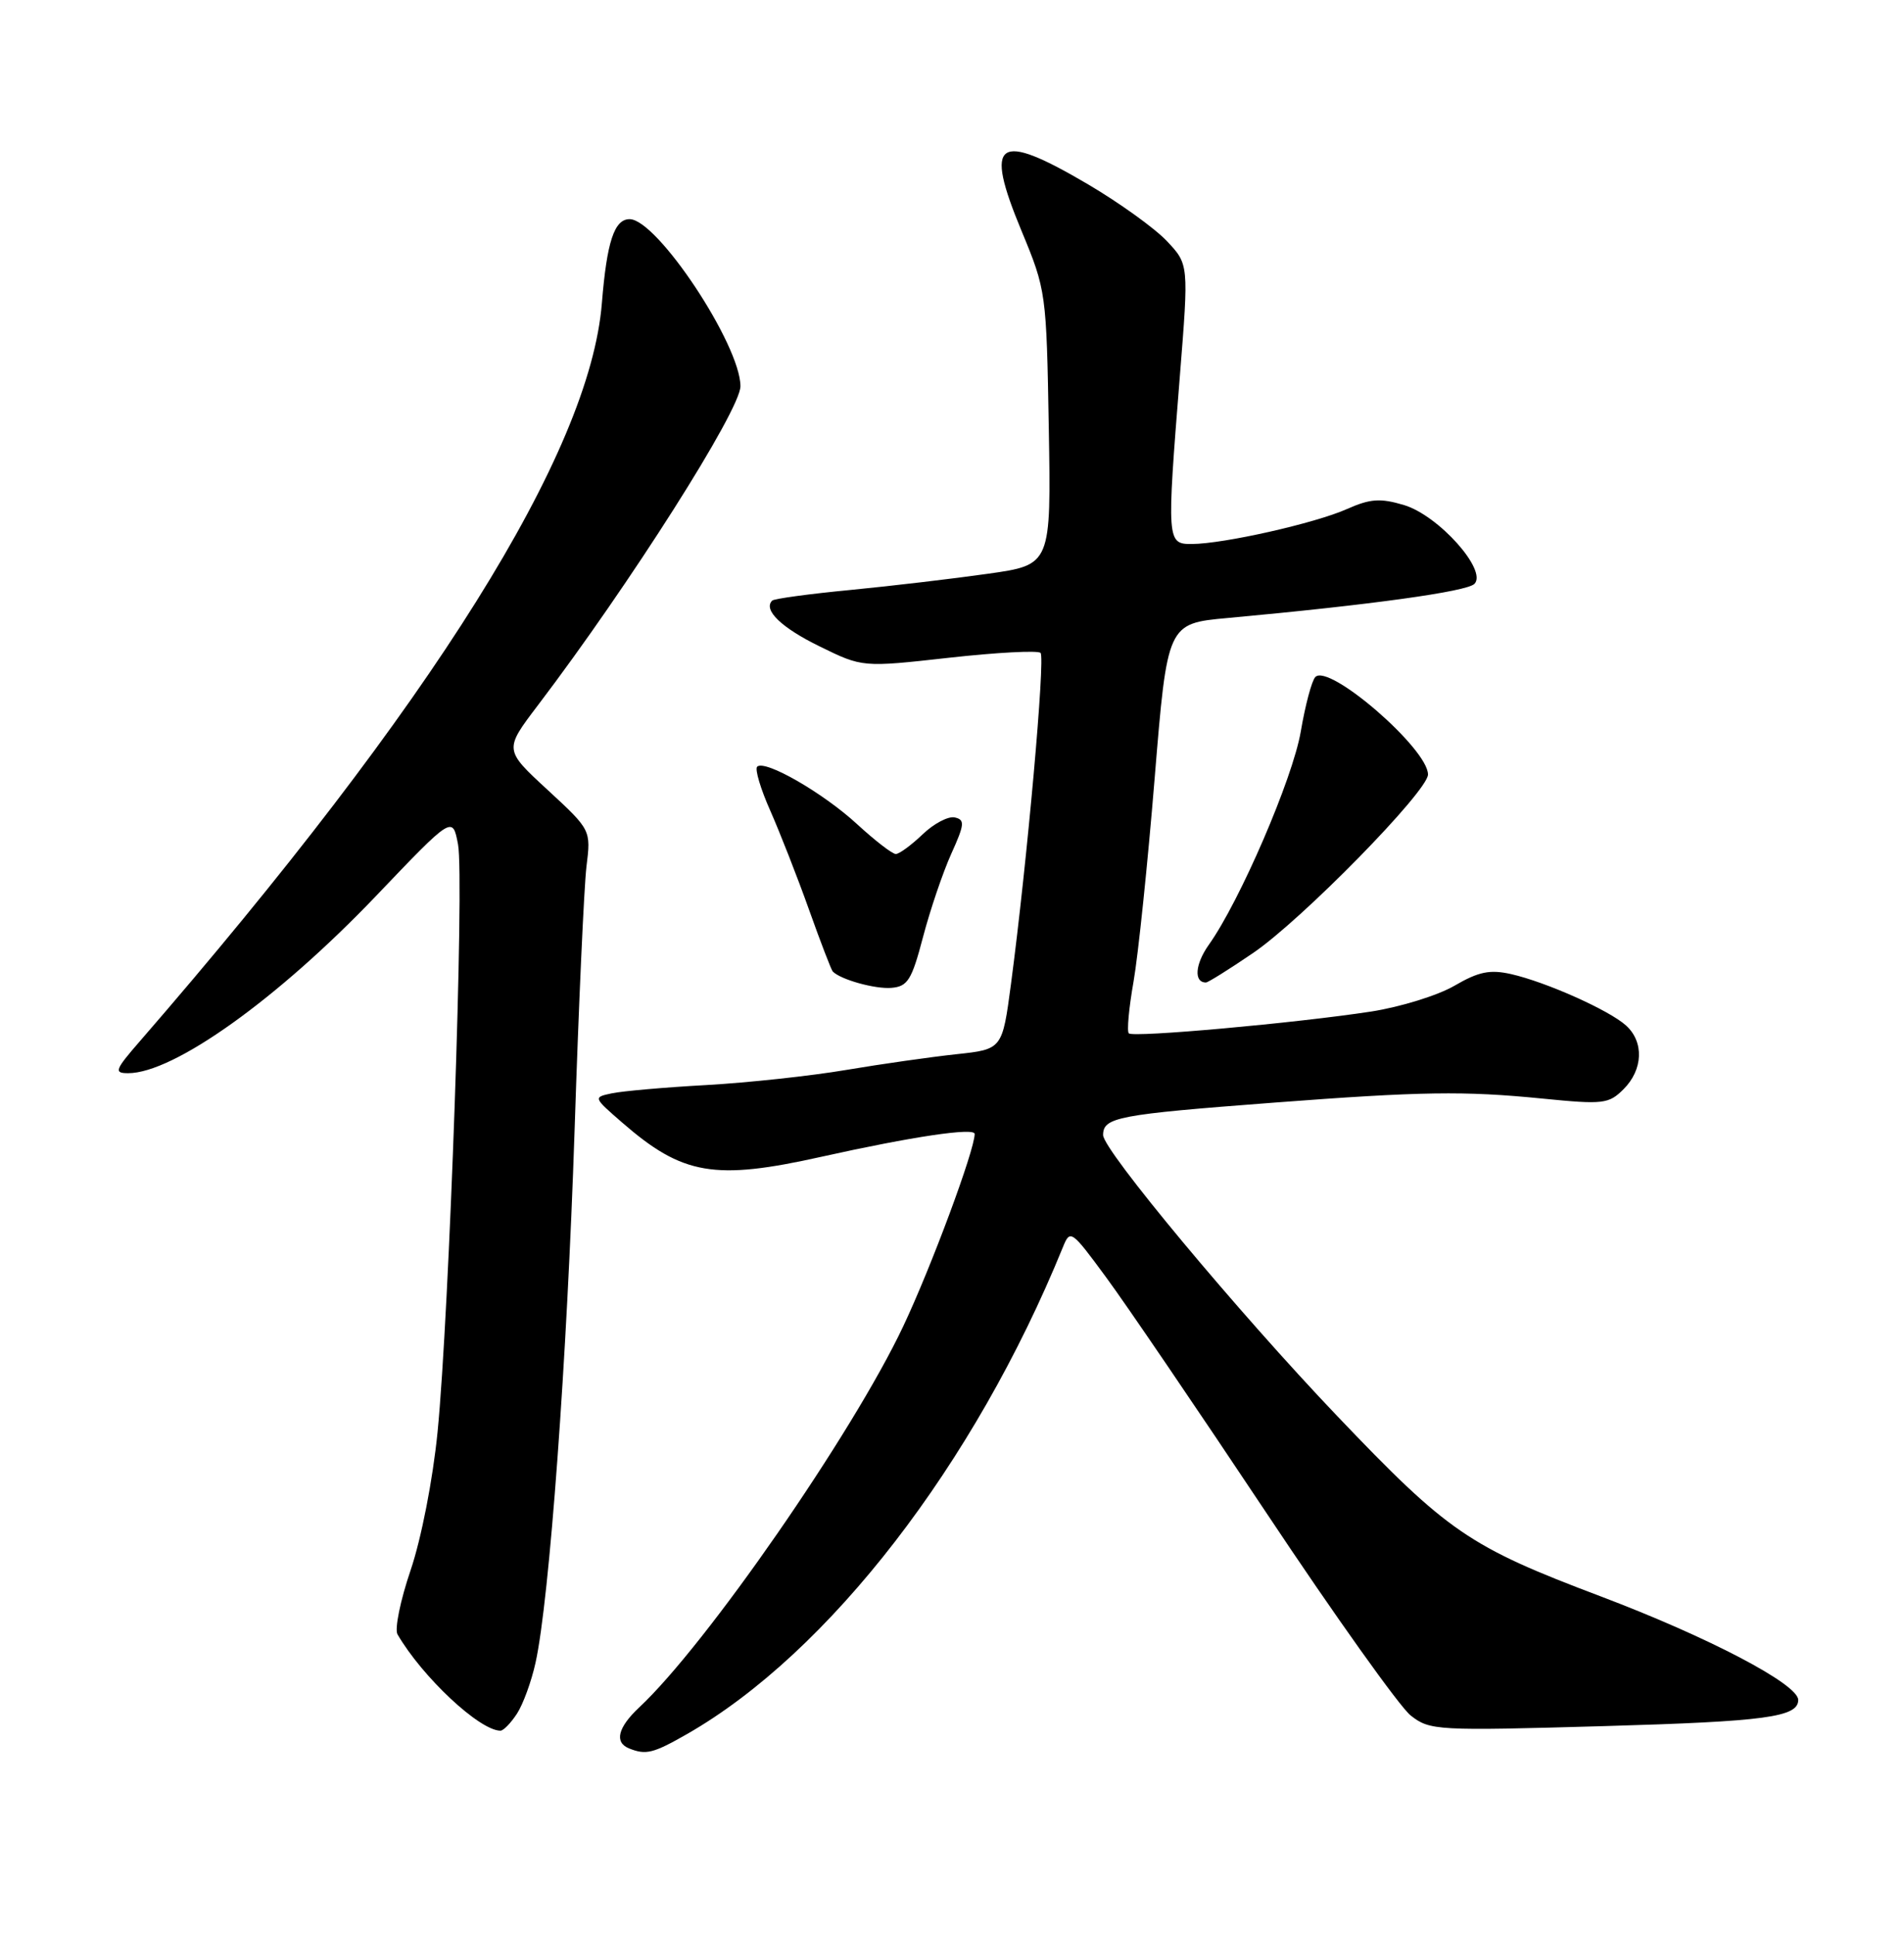 <?xml version="1.0" encoding="UTF-8" standalone="no"?>
<!DOCTYPE svg PUBLIC "-//W3C//DTD SVG 1.1//EN" "http://www.w3.org/Graphics/SVG/1.1/DTD/svg11.dtd" >
<svg xmlns="http://www.w3.org/2000/svg" xmlns:xlink="http://www.w3.org/1999/xlink" version="1.1" viewBox="0 0 252 256">
 <g >
 <path fill="currentColor"
d=" M 90.92 229.45 C 109.69 218.72 128.99 193.73 140.67 165.04 C 141.64 162.64 141.78 162.73 146.42 169.04 C 149.04 172.59 158.58 186.62 167.63 200.21 C 176.67 213.80 185.26 225.84 186.70 226.98 C 189.24 228.98 190.08 229.03 212.41 228.39 C 233.67 227.78 238.00 227.20 238.00 224.93 C 238.00 222.84 226.10 216.61 211.79 211.20 C 194.42 204.64 191.66 202.75 176.96 187.34 C 163.84 173.59 146.00 152.18 146.00 150.19 C 146.00 147.83 147.91 147.47 168.56 145.90 C 188.17 144.41 193.78 144.33 204.14 145.36 C 212.21 146.16 212.92 146.08 214.89 144.11 C 217.47 141.53 217.61 137.86 215.21 135.69 C 212.98 133.67 204.63 129.94 200.00 128.89 C 197.20 128.26 195.71 128.56 192.50 130.43 C 190.30 131.71 185.35 133.24 181.50 133.84 C 171.54 135.37 149.98 137.31 149.40 136.73 C 149.13 136.46 149.41 133.37 150.03 129.87 C 150.64 126.37 151.90 114.28 152.82 103.00 C 154.50 82.50 154.50 82.50 162.50 81.77 C 181.39 80.04 194.12 78.28 195.14 77.26 C 196.91 75.49 190.40 68.20 185.83 66.83 C 182.68 65.89 181.37 65.98 178.26 67.36 C 174.06 69.23 161.97 71.96 157.75 71.98 C 154.43 72.00 154.41 71.65 156.16 49.73 C 157.34 34.97 157.34 34.97 154.42 31.88 C 152.82 30.19 148.13 26.82 144.02 24.40 C 131.92 17.28 130.19 18.49 135.21 30.57 C 138.46 38.40 138.50 38.73 138.81 56.61 C 139.12 74.73 139.12 74.73 130.81 75.91 C 126.24 76.56 118.03 77.53 112.58 78.06 C 107.12 78.58 102.45 79.22 102.20 79.47 C 100.97 80.70 103.42 83.06 108.50 85.54 C 114.15 88.31 114.15 88.31 125.62 87.03 C 131.92 86.33 137.37 86.04 137.72 86.39 C 138.36 87.02 135.95 114.00 133.81 130.17 C 132.66 138.84 132.66 138.84 126.58 139.49 C 123.24 139.85 116.67 140.78 112.00 141.57 C 107.33 142.36 99.00 143.26 93.50 143.57 C 88.00 143.87 82.38 144.37 81.00 144.66 C 78.50 145.19 78.50 145.19 82.33 148.52 C 90.35 155.50 94.56 156.22 108.76 153.05 C 120.72 150.39 129.00 149.16 129.00 150.04 C 129.00 152.18 123.25 167.66 119.54 175.50 C 112.85 189.66 93.43 217.68 84.60 225.92 C 81.78 228.56 81.28 230.54 83.25 231.34 C 85.49 232.24 86.44 232.01 90.92 229.45 Z  M 68.42 226.75 C 69.23 225.51 70.34 222.47 70.88 220.00 C 72.72 211.71 75.05 179.78 76.05 149.50 C 76.59 133.00 77.30 117.32 77.62 114.66 C 78.22 109.82 78.22 109.82 72.47 104.51 C 66.72 99.21 66.72 99.21 71.17 93.35 C 83.34 77.34 98.00 54.25 98.00 51.11 C 98.00 45.63 86.97 29.00 83.33 29.00 C 81.30 29.00 80.32 31.99 79.66 40.11 C 78.07 59.87 57.24 93.15 18.53 137.75 C 15.20 141.58 15.05 142.00 16.96 142.00 C 23.01 142.00 36.77 132.16 49.77 118.55 C 59.90 107.94 59.90 107.94 60.62 111.72 C 61.48 116.21 59.47 173.75 57.91 189.50 C 57.28 195.83 55.76 203.58 54.35 207.75 C 52.99 211.74 52.21 215.56 52.61 216.25 C 55.89 221.89 63.46 228.98 66.23 229.00 C 66.63 229.00 67.61 227.99 68.42 226.75 Z  M 122.16 124.00 C 123.10 120.42 124.78 115.47 125.89 113.00 C 127.67 109.07 127.73 108.46 126.36 108.16 C 125.50 107.97 123.58 108.98 122.10 110.41 C 120.61 111.83 119.02 113.00 118.56 113.00 C 118.10 113.00 115.81 111.23 113.46 109.07 C 108.95 104.91 101.21 100.46 100.21 101.45 C 99.89 101.78 100.67 104.40 101.95 107.27 C 103.22 110.15 105.53 116.03 107.07 120.35 C 108.61 124.67 110.03 128.36 110.22 128.55 C 111.29 129.63 115.84 130.89 117.98 130.71 C 120.14 130.53 120.67 129.67 122.16 124.00 Z  M 165.83 126.11 C 172.25 121.76 189.00 104.67 189.00 102.48 C 189.00 99.07 175.84 87.69 174.08 89.59 C 173.61 90.09 172.75 93.33 172.16 96.80 C 171.10 103.01 164.10 119.24 159.99 125.01 C 158.17 127.58 157.98 130.00 159.61 130.00 C 159.89 130.00 162.69 128.25 165.83 126.11 Z "/>
</g>
</svg>